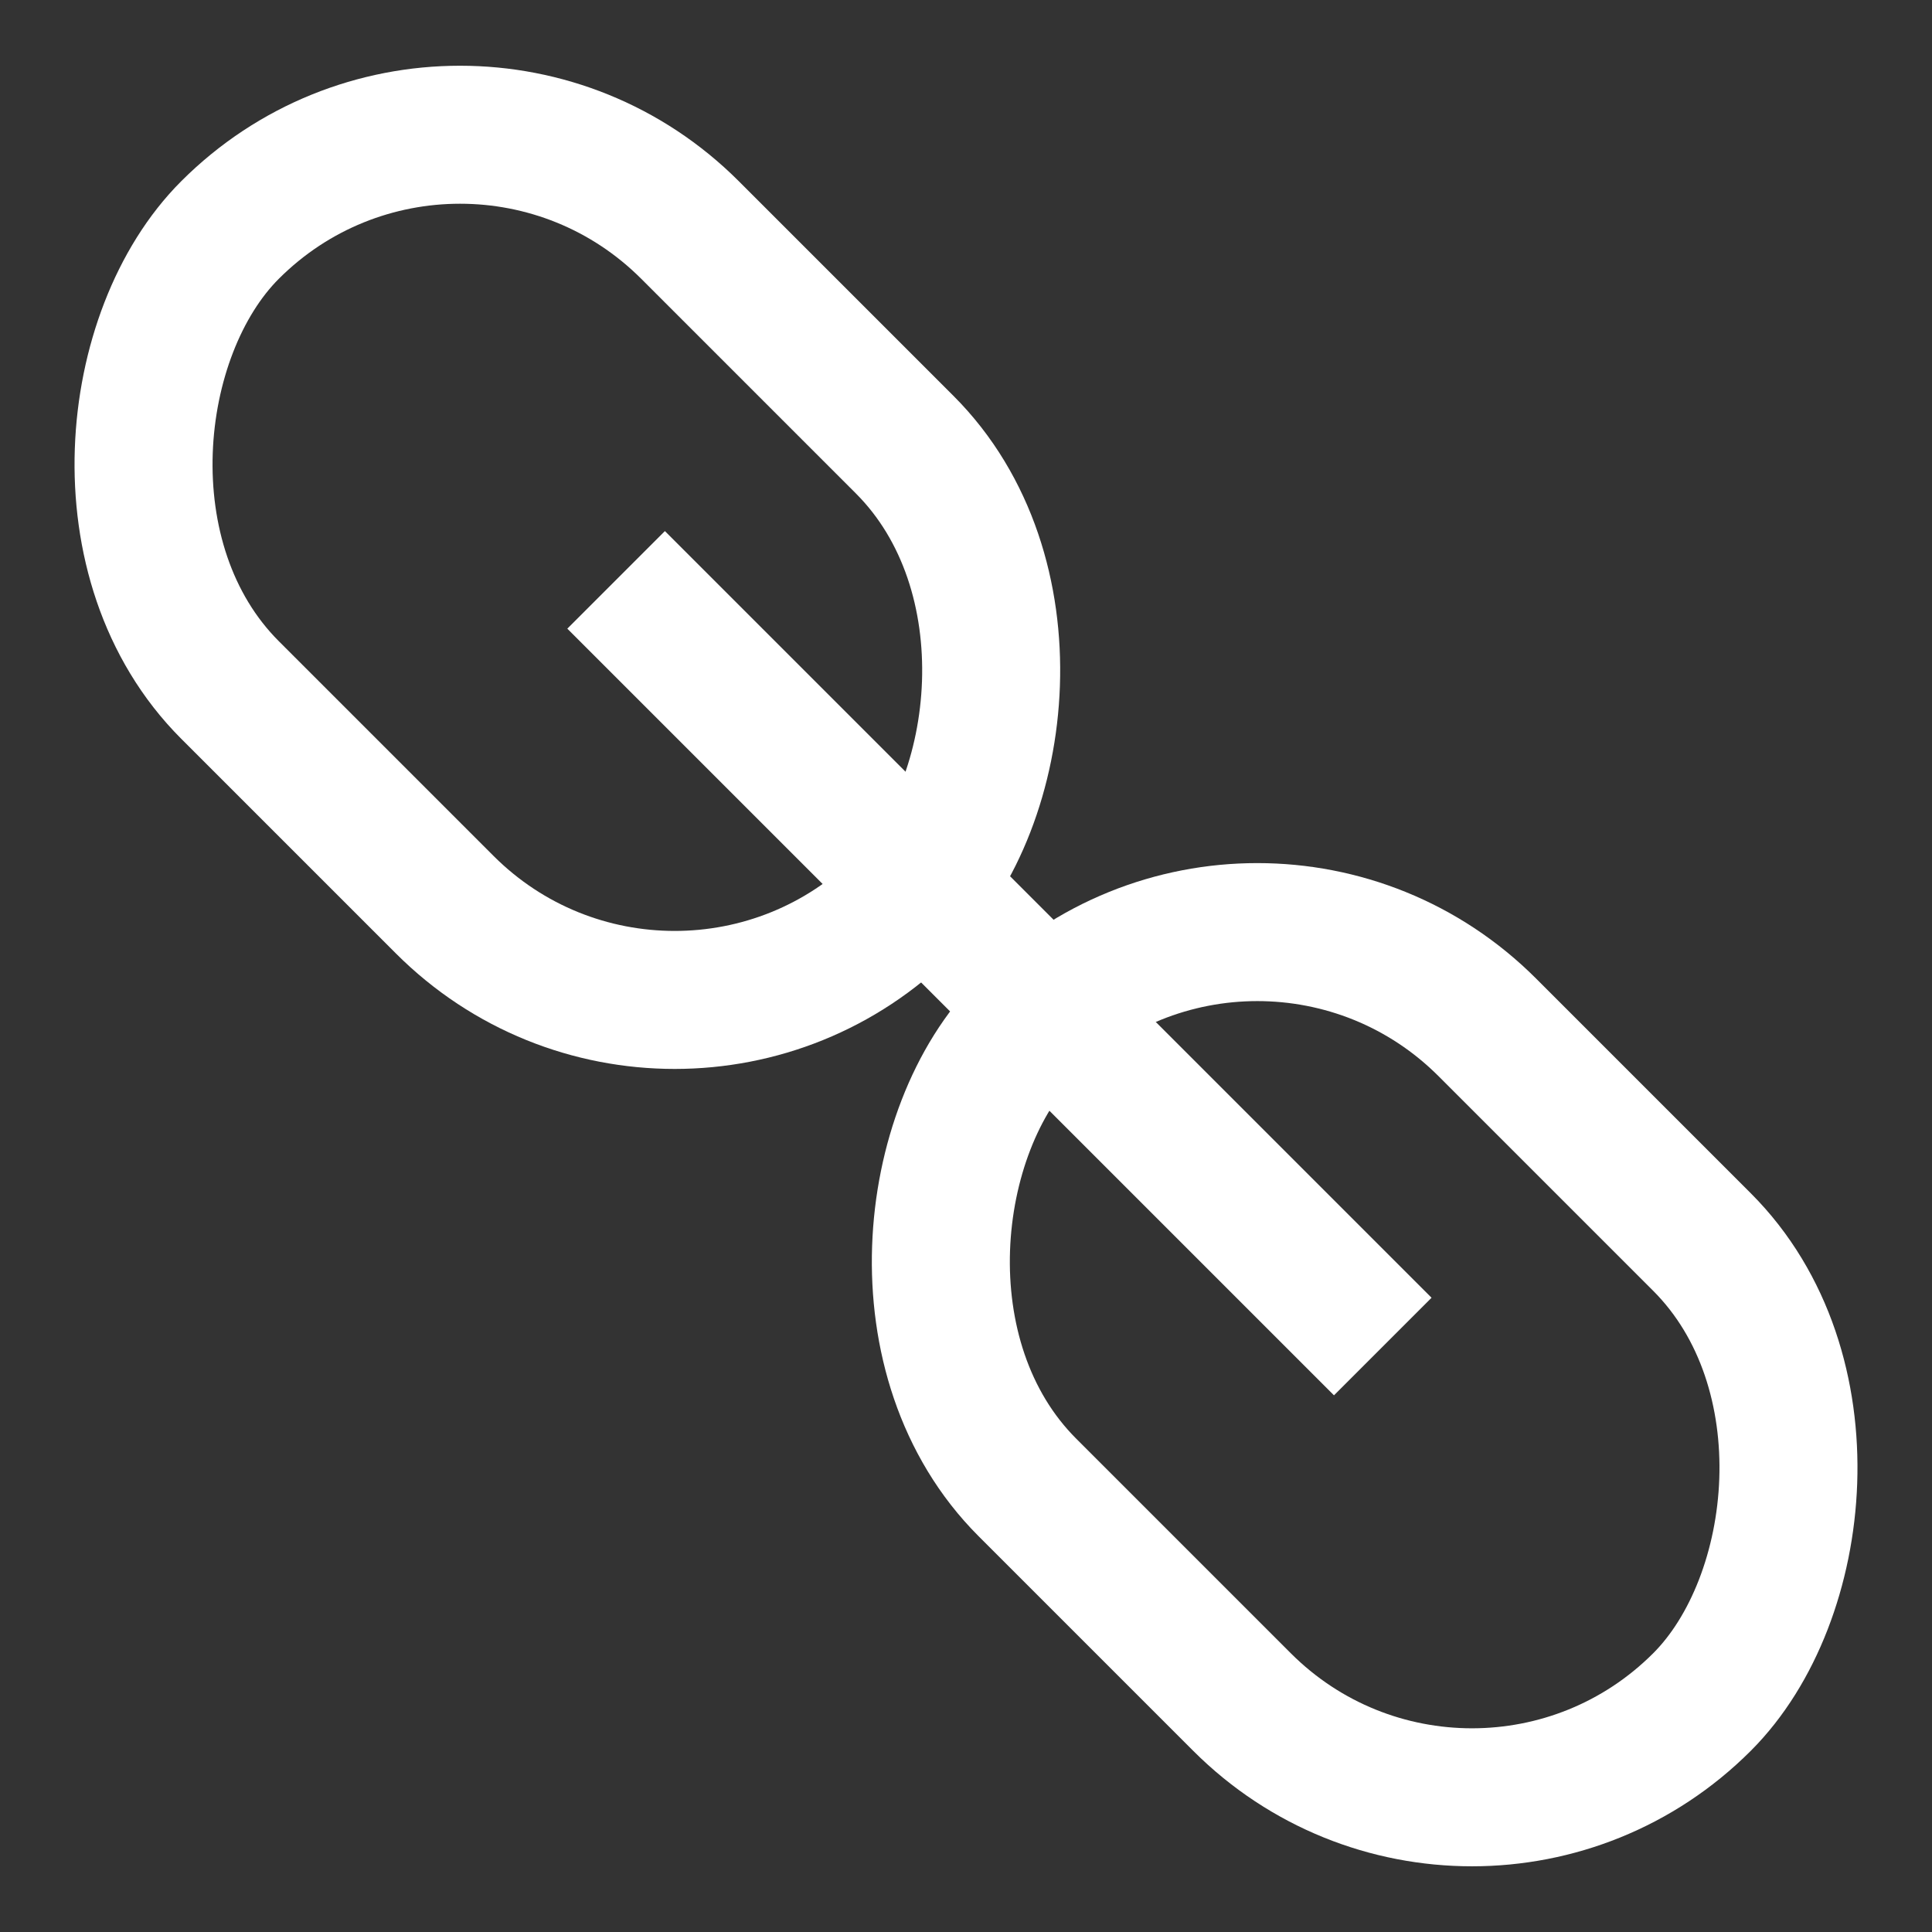 <svg width="28" height="28" viewBox="0 0 28 28" fill="none" xmlns="http://www.w3.org/2000/svg">
<rect x="0" y="0" width="28" height="28" fill="#333333" stroke="none"/>
<rect x="6.667" y="3.05176e-05" width="13.828" height="9.428" rx="4.714" transform="rotate(45 6.667 3.05176e-05)" stroke="white" stroke-width="2"/>
<rect x="18.222" y="11.556" width="13.828" height="9.428" rx="4.714" transform="rotate(45 18.222 11.556)" stroke="white" stroke-width="2"/>
<line x1="8.929" y1="8.404" x2="20.04" y2="19.515" stroke="white" stroke-width="2"/>
</svg>
